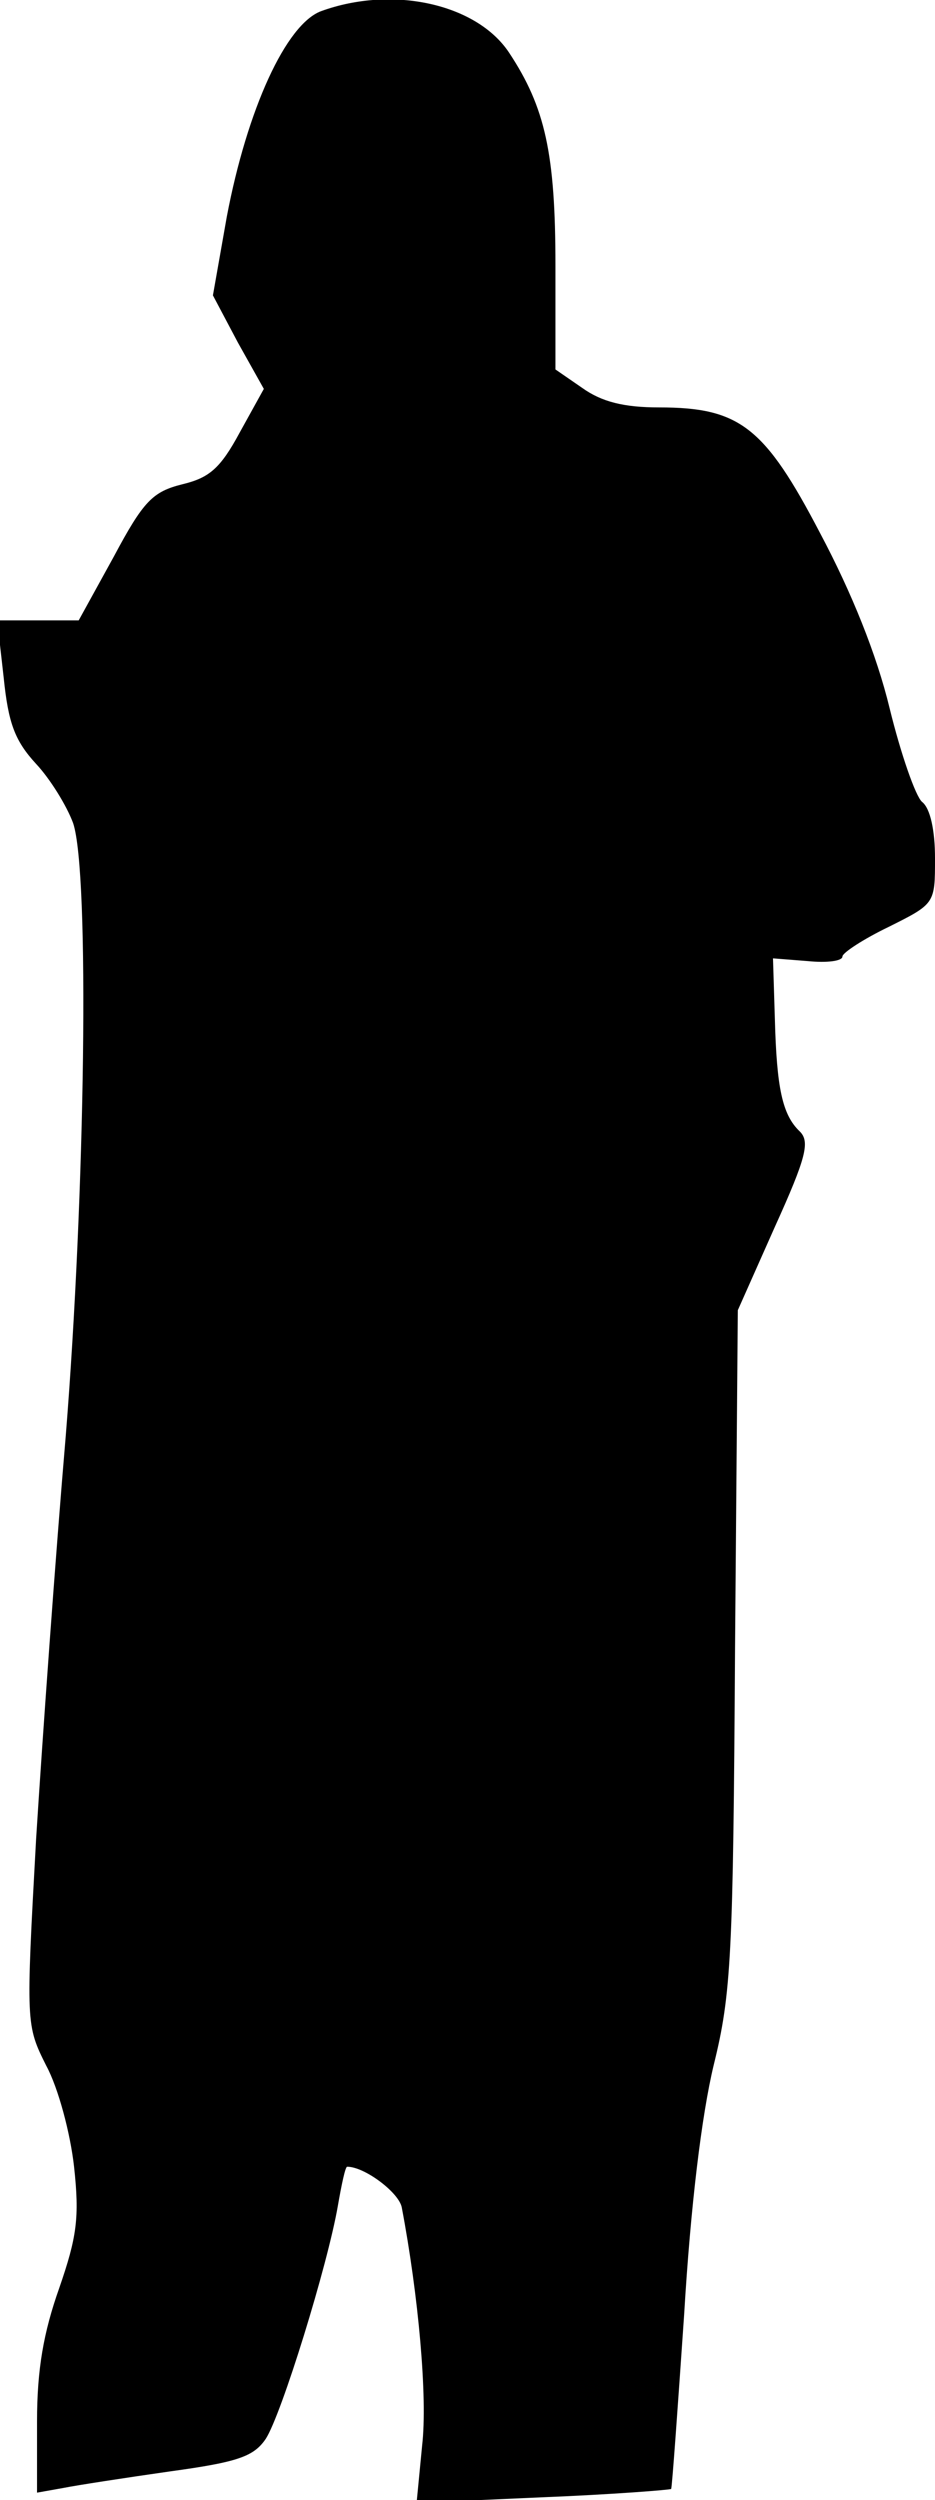<?xml version="1.0" standalone="no"?>
<!DOCTYPE svg PUBLIC "-//W3C//DTD SVG 20010904//EN"
 "http://www.w3.org/TR/2001/REC-SVG-20010904/DTD/svg10.dtd">
<svg version="1.0" xmlns="http://www.w3.org/2000/svg"
 width="101pt" height="270pt" viewBox="0 0 101 270"
 preserveAspectRatio="xMidYMid meet">
<g transform="translate(0,270) scale(0.1,-0.1)"
fill="#000000" stroke="none">
<path fill="#000000" stroke="none" d="M347 2688 c-38 -14 -80 -106 -102 -222
l-15 -85 27 -51 28 -50 -26 -47 c-21 -39 -33 -49 -62 -56 -32 -8 -42 -18 -74
-78 l-38 -69 -44 0 -44 0 7 -62 c5 -49 12 -68 35 -93 15 -16 33 -45 40 -64 18
-54 13 -401 -8 -662 -11 -129 -25 -324 -32 -435 -11 -200 -11 -201 11 -245 13
-24 26 -73 30 -109 6 -55 3 -76 -16 -131 -17 -48 -24 -88 -24 -144 l0 -77 28
5 c15 3 67 11 116 18 73 10 90 16 103 35 17 26 67 188 78 252 4 23 8 42 10 42
19 0 56 -28 59 -44 18 -95 28 -205 22 -257 l-6 -62 136 6 c75 3 138 8 139 9 1
2 7 86 14 188 7 118 19 216 32 270 19 77 21 118 23 450 l3 365 40 90 c34 75
38 92 27 103 -19 18 -25 47 -27 122 l-2 65 38 -3 c20 -2 37 0 37 5 0 4 23 19
50 32 50 25 50 25 50 74 0 30 -5 54 -14 61 -7 6 -23 52 -35 101 -14 58 -41
125 -75 189 -60 115 -87 136 -174 136 -38 0 -62 6 -83 21 l-29 20 0 112 c0
121 -11 171 -50 230 -35 53 -126 73 -203 45z"/>
</g>
</svg>
